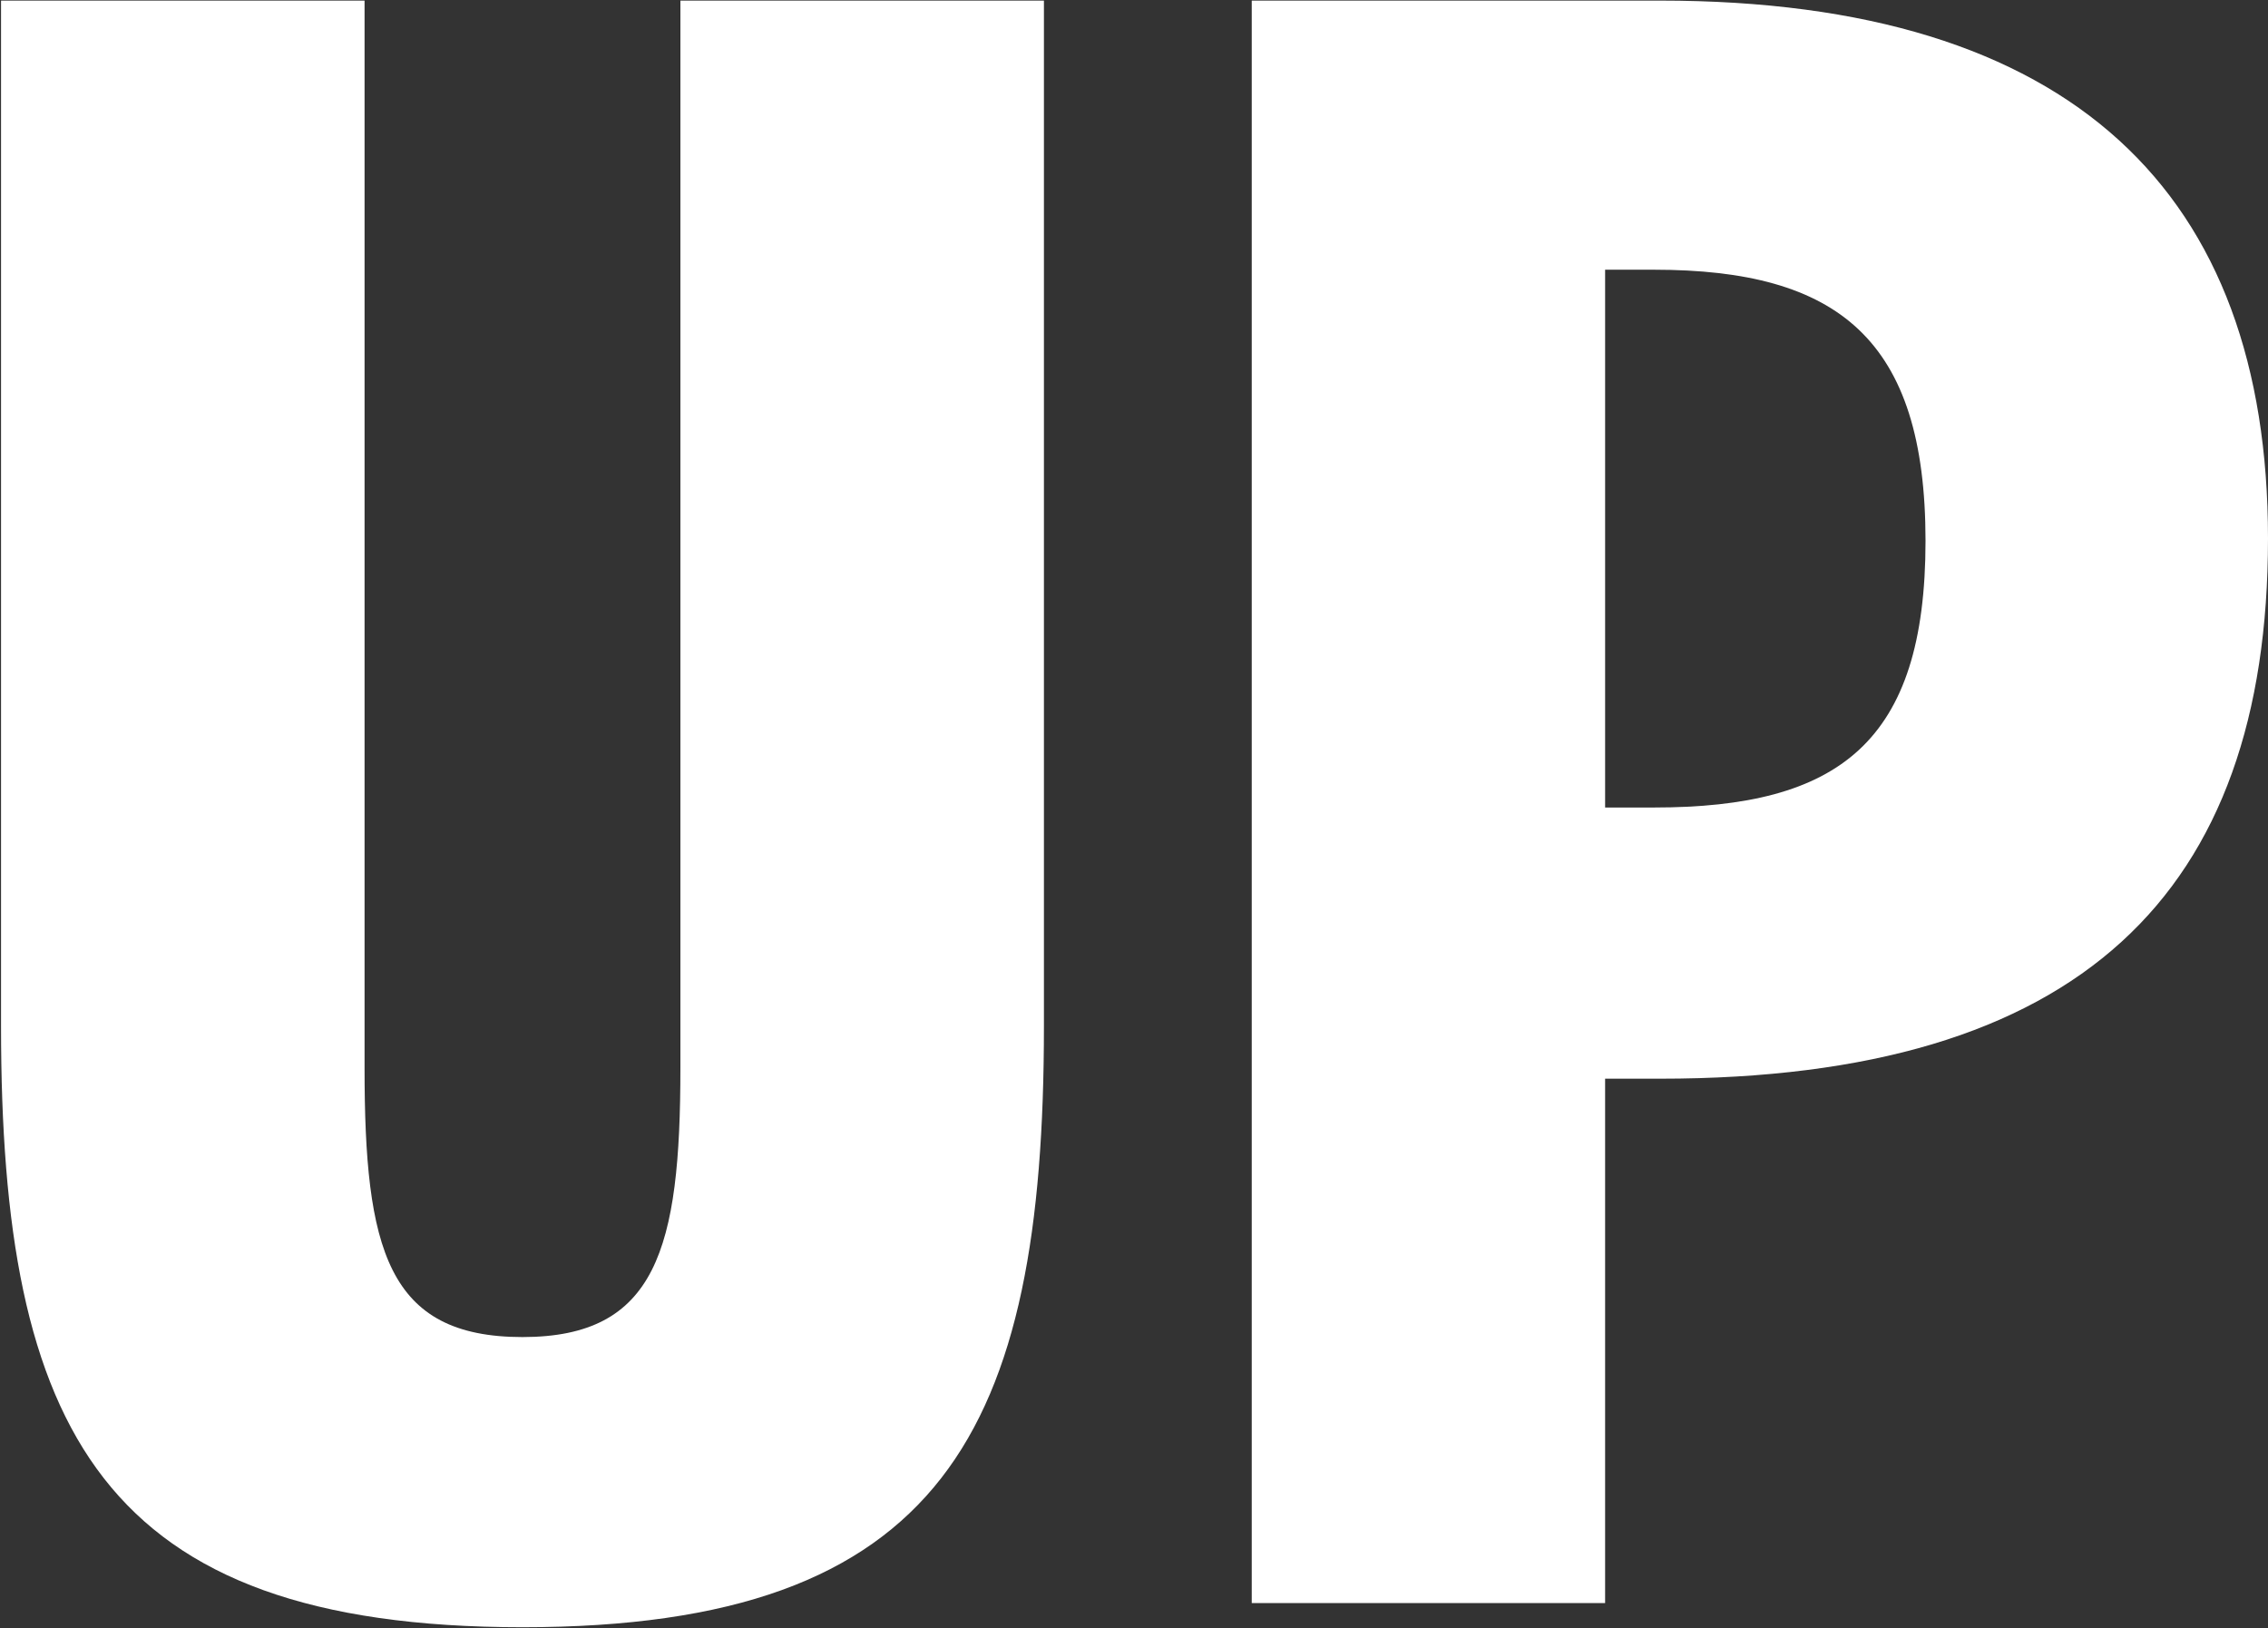 <svg version="1.2" xmlns="http://www.w3.org/2000/svg" viewBox="0 0 1541 1106" width="1541" height="1106">
	<rect x="0" y="0" width="1541" height="1106" fill="#333333" stroke="none"/>
	<title>TDUP_BIG copy-svg-svg</title>
	<style>
		.s0 { fill: #ffffff } 
	</style>
	<path id="Layer" fill-rule="evenodd" class="s0" d="m1541 365.7c0 241.5-127.9 367-413 367h-37.4v356.2h-240.1v-1088.5h277.5c280.6 0 413 131.1 413 365.3zm-417.2 182.8h-33.2v-365.3h33.2c125.1 0 184.5 47.2 184.5 184.2c0 137.1-59.1 181.1-184.5 181.1zm-661.5 176.9c0 123-16.4 182.8-107.3 182.8c-91.9 0-107.3-59.8-107.3-182.8v-725h-247v696.7c0 274.3 68.1 408.2 354.3 408.2c286.2 0 354.3-133.9 354.3-408.2v-696.7h-247z" />
</svg>